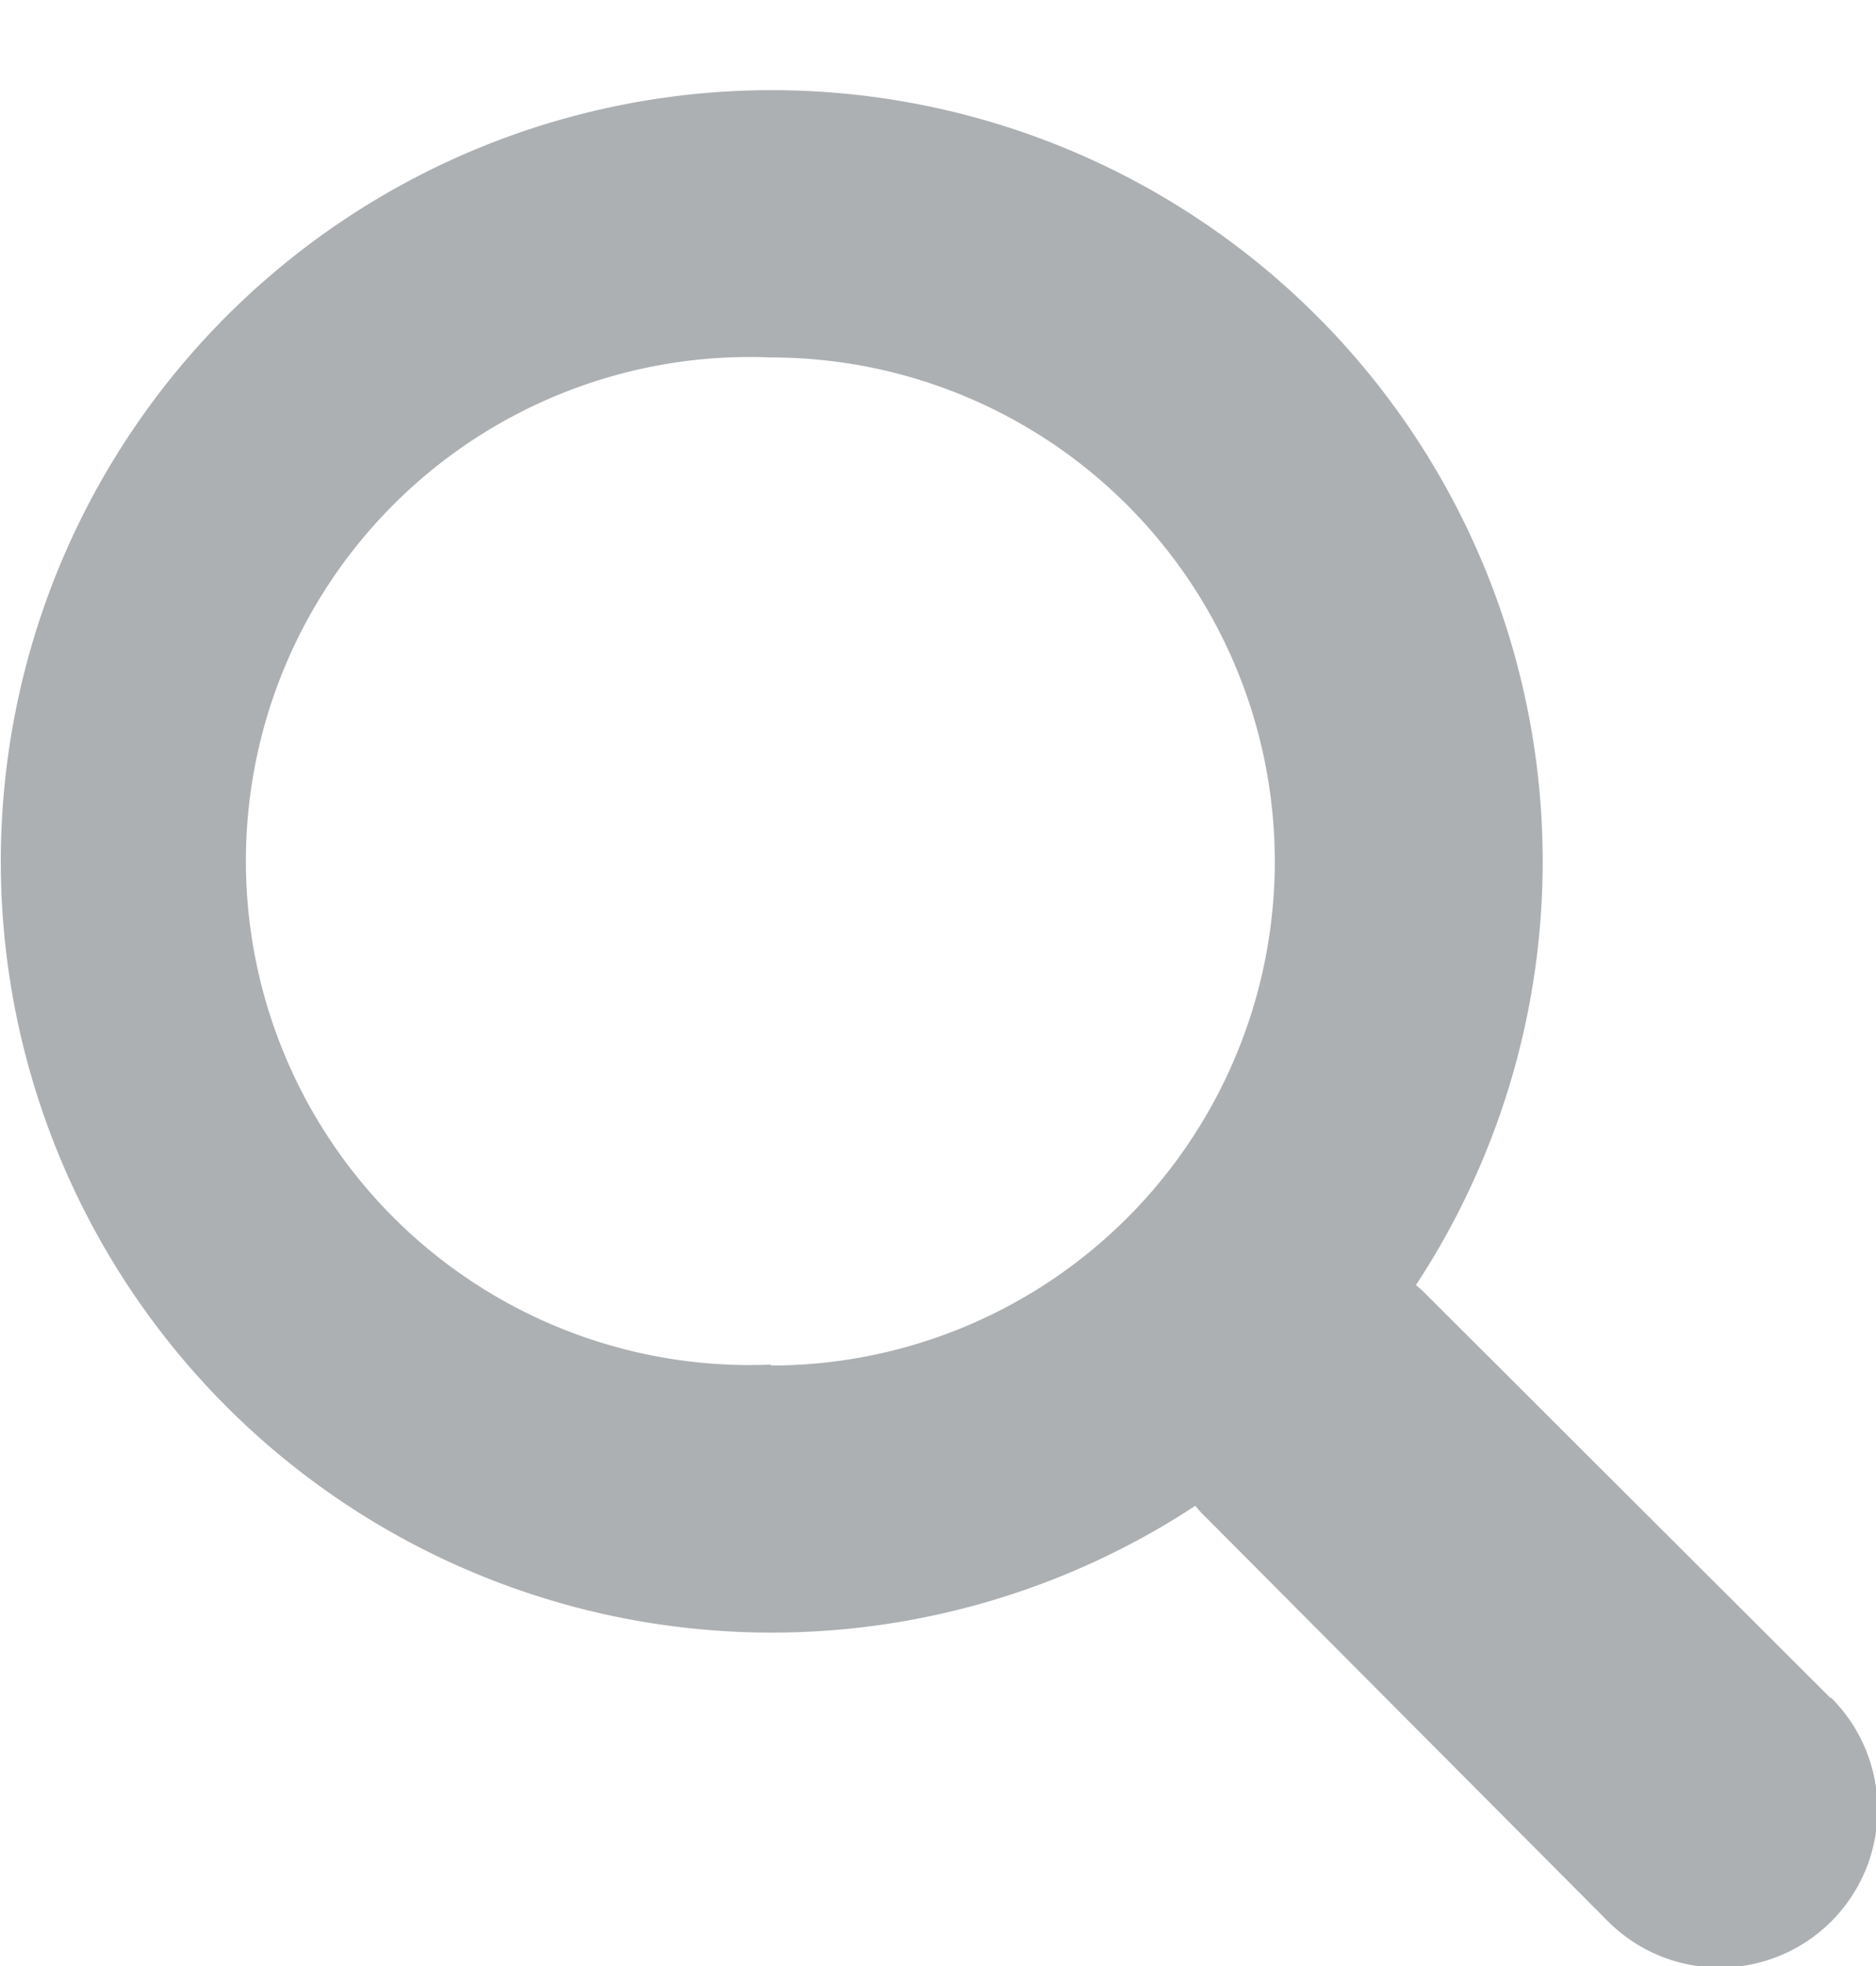 <svg xmlns="http://www.w3.org/2000/svg" width="21" height="22" viewBox="0 0 21 22"><path fill="#adb0b2" d="M20.49 19l-4.57-4.56-.07-.06a8.63 8.63 0 1 0-2.47 2.47l.06.07L18 21.5A1.76 1.76 0 0 0 20.5 19zM8.63 15.27A5.64 5.64 0 1 1 8.63 4a5.64 5.64 0 0 1 0 11.28z"/></svg>